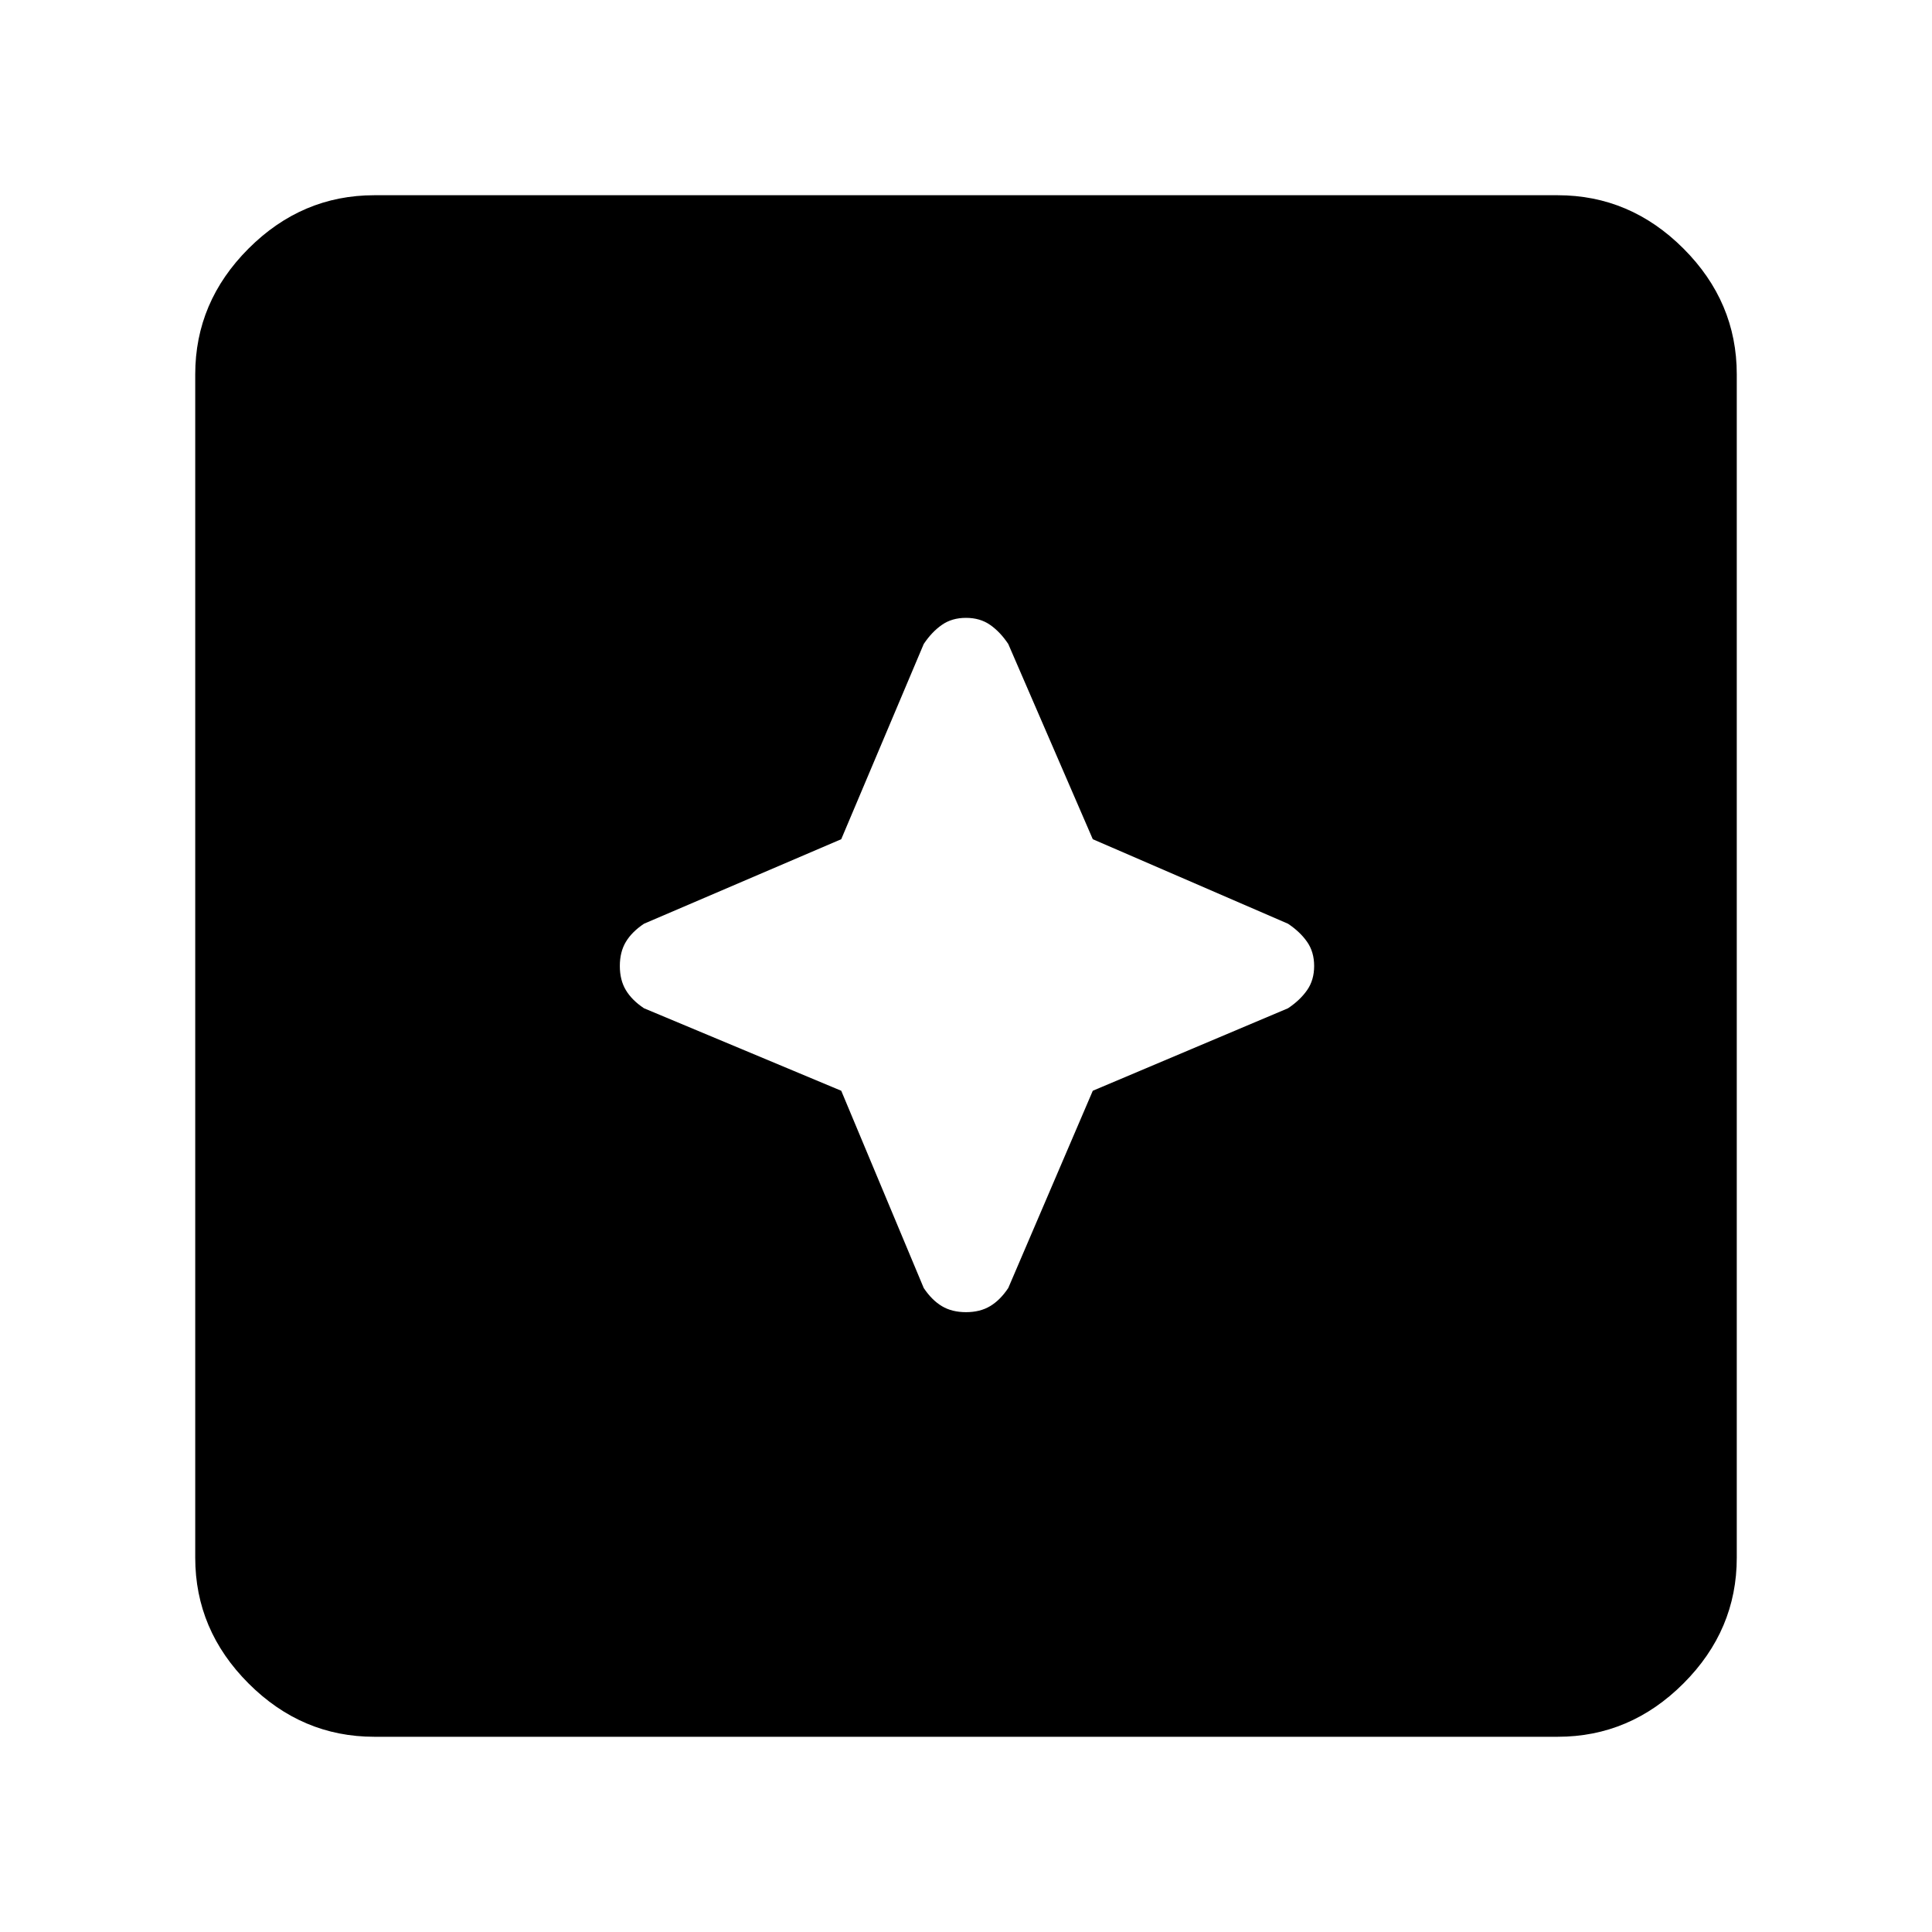 <svg xmlns="http://www.w3.org/2000/svg" height="40" width="40"><path d="M20 27.167Q20.292 27.167 20.5 27.042Q20.708 26.917 20.875 26.667L22.625 22.583L26.667 20.875Q26.917 20.708 27.062 20.5Q27.208 20.292 27.208 20Q27.208 19.708 27.062 19.5Q26.917 19.292 26.667 19.125L22.625 17.375L20.875 13.333Q20.708 13.083 20.5 12.938Q20.292 12.792 20 12.792Q19.708 12.792 19.5 12.938Q19.292 13.083 19.125 13.333L17.417 17.375L13.333 19.125Q13.083 19.292 12.958 19.5Q12.833 19.708 12.833 20Q12.833 20.292 12.958 20.5Q13.083 20.708 13.333 20.875L17.417 22.583L19.125 26.667Q19.292 26.917 19.5 27.042Q19.708 27.167 20 27.167ZM7.75 35.958Q6.25 35.958 5.146 34.854Q4.042 33.75 4.042 32.25V7.75Q4.042 6.25 5.146 5.146Q6.25 4.042 7.75 4.042H32.25Q33.75 4.042 34.854 5.146Q35.958 6.25 35.958 7.75V32.25Q35.958 33.75 34.854 34.854Q33.75 35.958 32.25 35.958Z"/></svg>